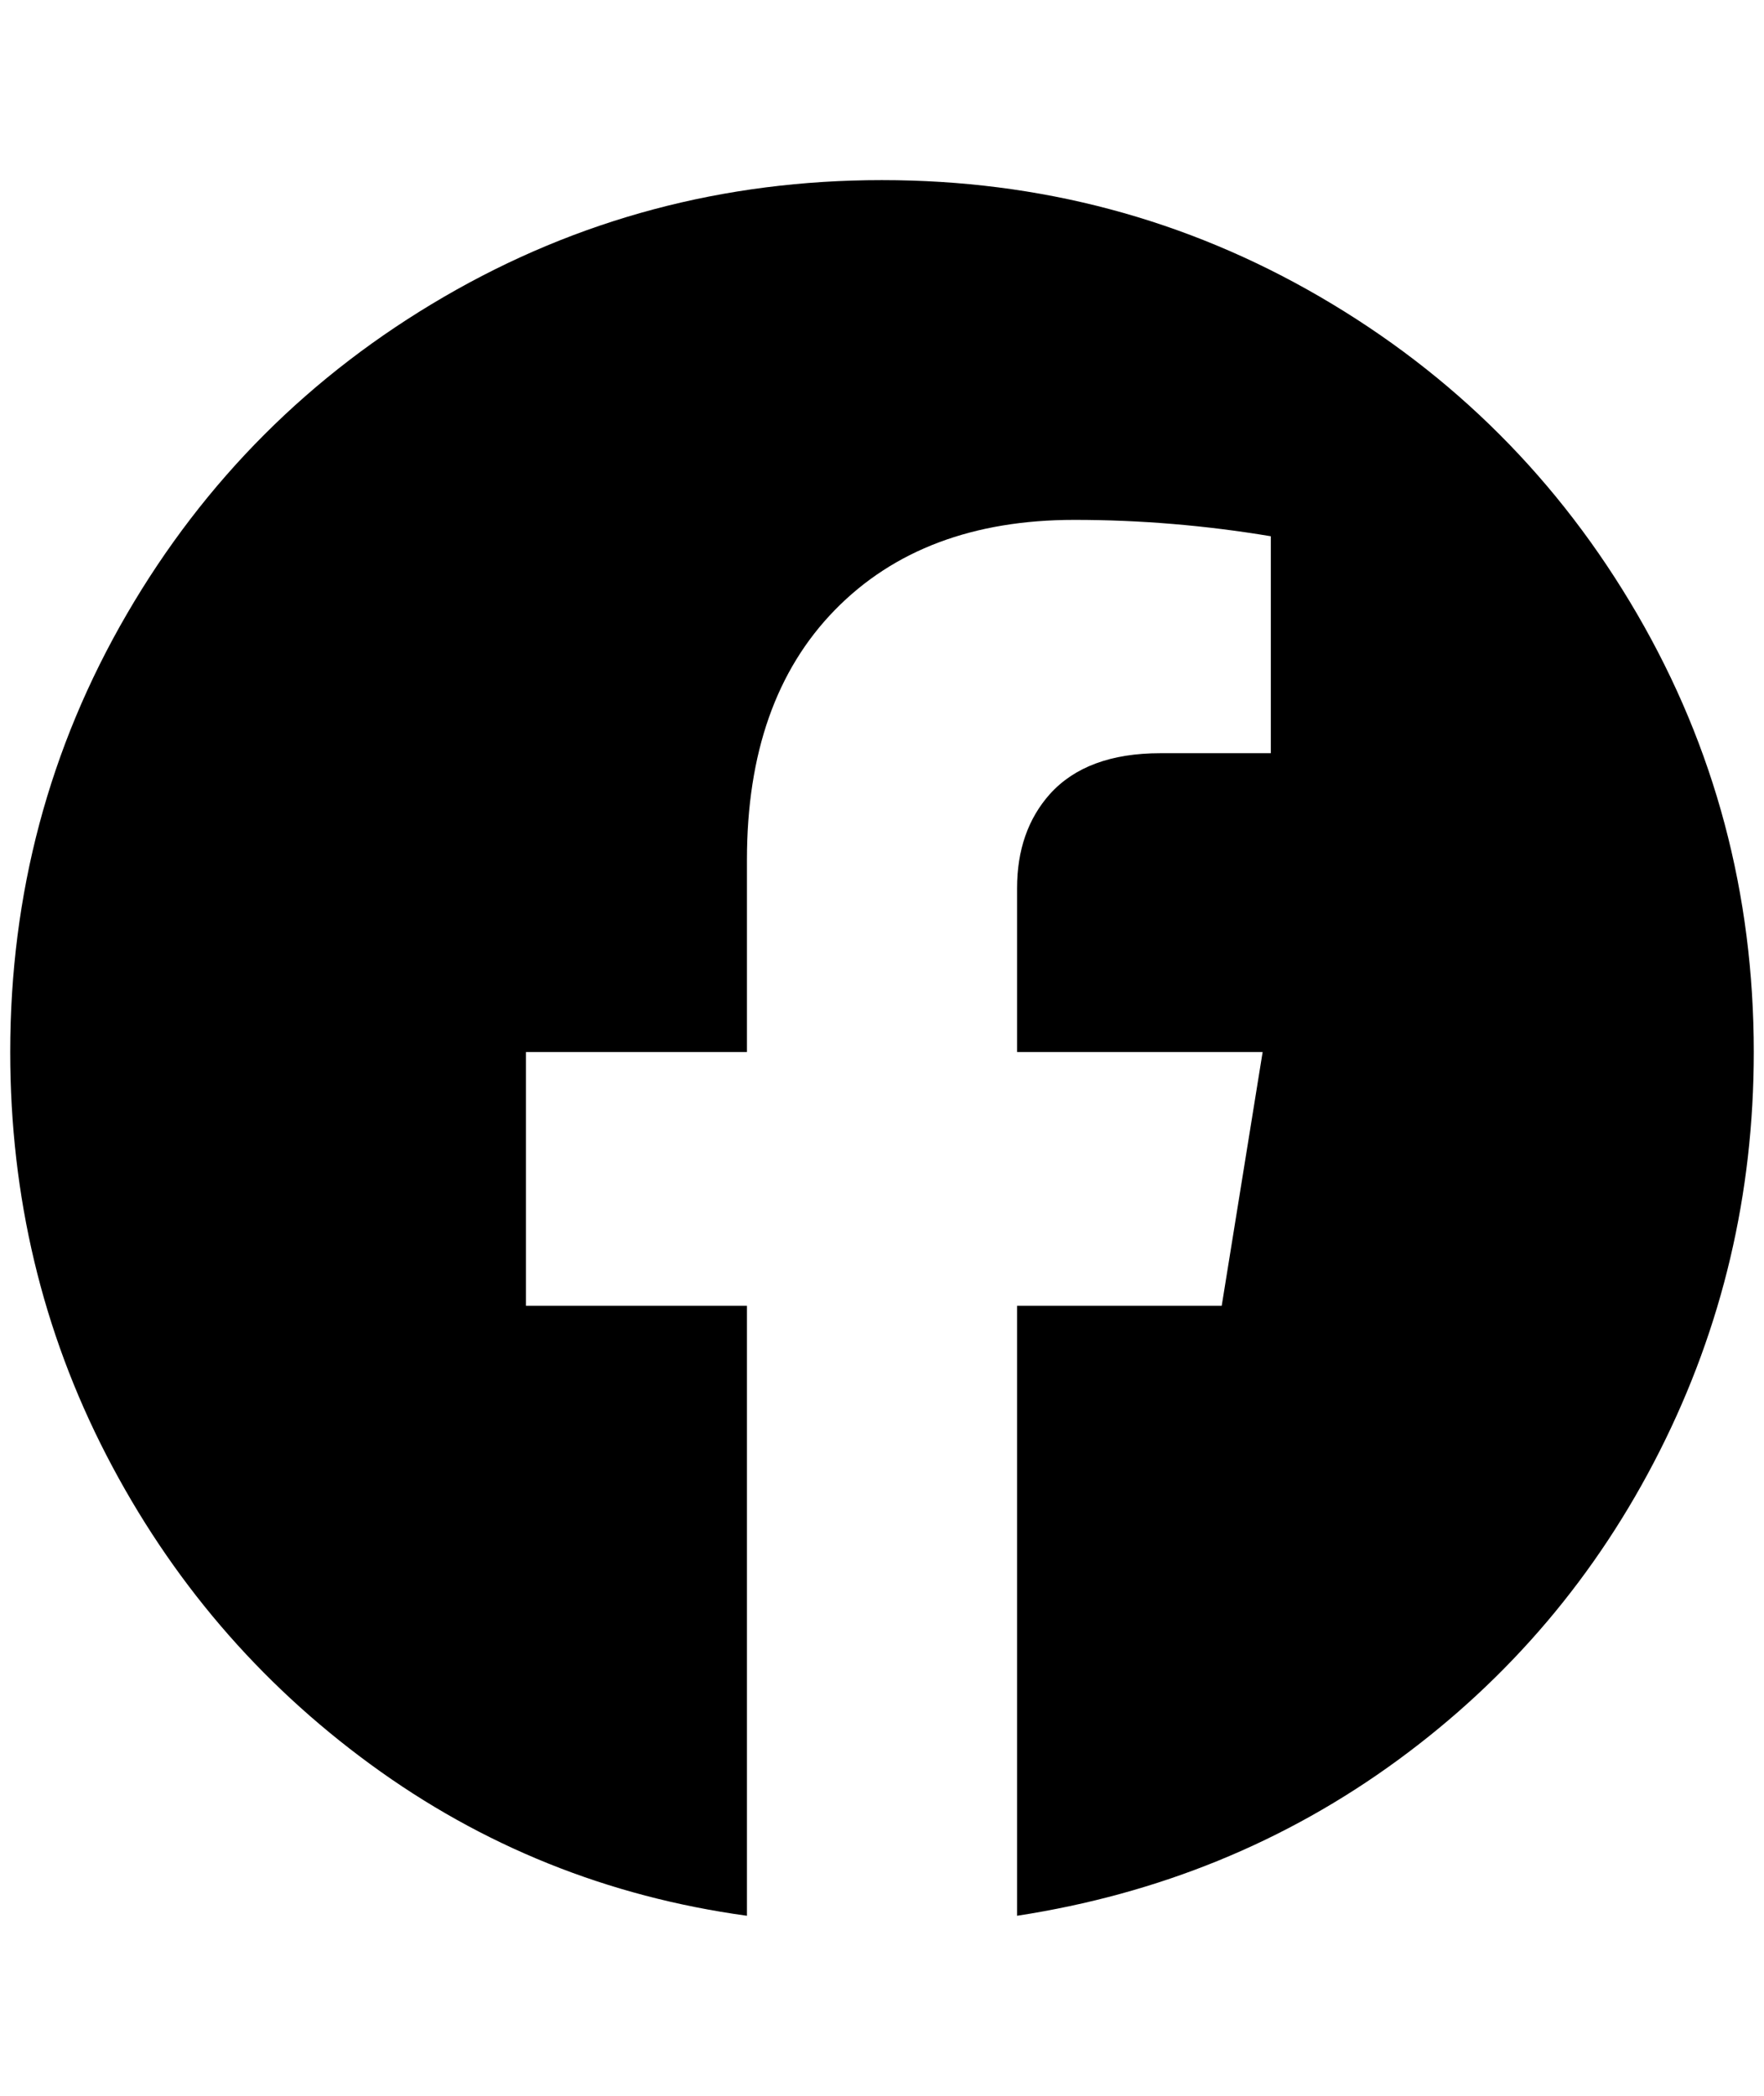 <?xml version="1.0" standalone="no"?>
<!DOCTYPE svg PUBLIC "-//W3C//DTD SVG 1.1//EN" "http://www.w3.org/Graphics/SVG/1.1/DTD/svg11.dtd" >
<svg xmlns="http://www.w3.org/2000/svg" xmlns:xlink="http://www.w3.org/1999/xlink" version="1.1" viewBox="-10 0 1724 2048">
   <path fill="currentColor"
d="M852 176q-232 0 -428 114t-310 310t-114 428q0 212 94 394t258 302t368 148v-596h-216v-248h216v-188q0 -156 86 -244t234 -88q96 0 192 16v212h-108q-72 0 -108 40q-32 36 -32 92v160h240l-40 248h-200v596q208 -32 372 -152t256 -302t92 -390q0 -232 -114 -428
t-310 -310t-428 -114z" />
</svg>
